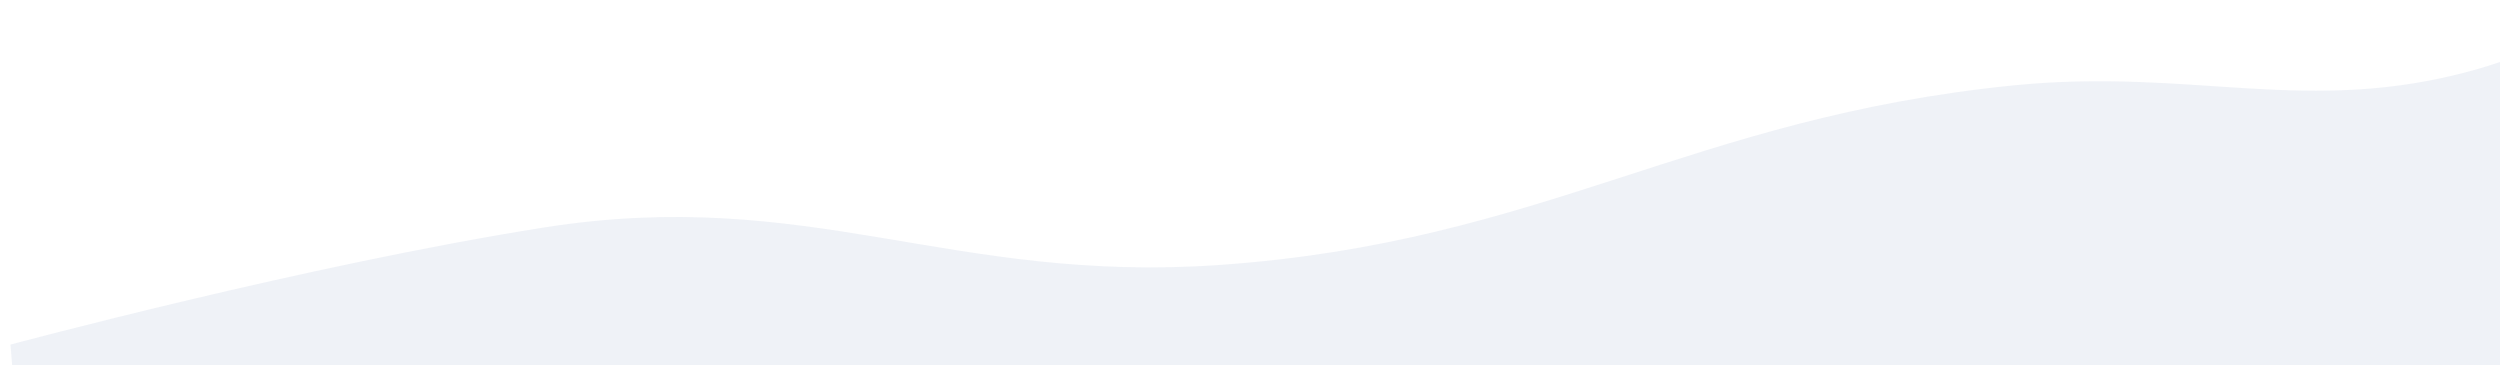 <svg width="2135" height="312" viewBox="0 0 2135 312" fill="none" xmlns="http://www.w3.org/2000/svg">
<g clip-path="url(#clip0_1_6)">
<path d="M464.898 194.225C262.75 226.088 8.937 294.274 8.937 294.274L70.193 1045.31C70.193 1045.31 263.276 1135.57 424.943 1128.93C692.574 1117.93 878.672 958.093 1146.41 941.721C1443.74 923.54 1590.09 1012.86 1887.42 995.164C2066.27 984.52 2340.57 932.898 2340.57 932.898L2258.81 0.463C2258.81 0.463 2175.52 42.346 2112.84 59.818C1970.29 99.553 1872.77 57.557 1719.48 72.92C1443.35 100.596 1318.65 206.718 1041.75 226.26C811.824 242.487 691.121 158.568 464.898 194.225Z" fill="#194484" fill-opacity="0.07"/>
</g>
<defs>
<clipPath id="clip0_1_6">
<rect width="2135" height="312" fill="white"/>
</clipPath>
</defs>
</svg>
